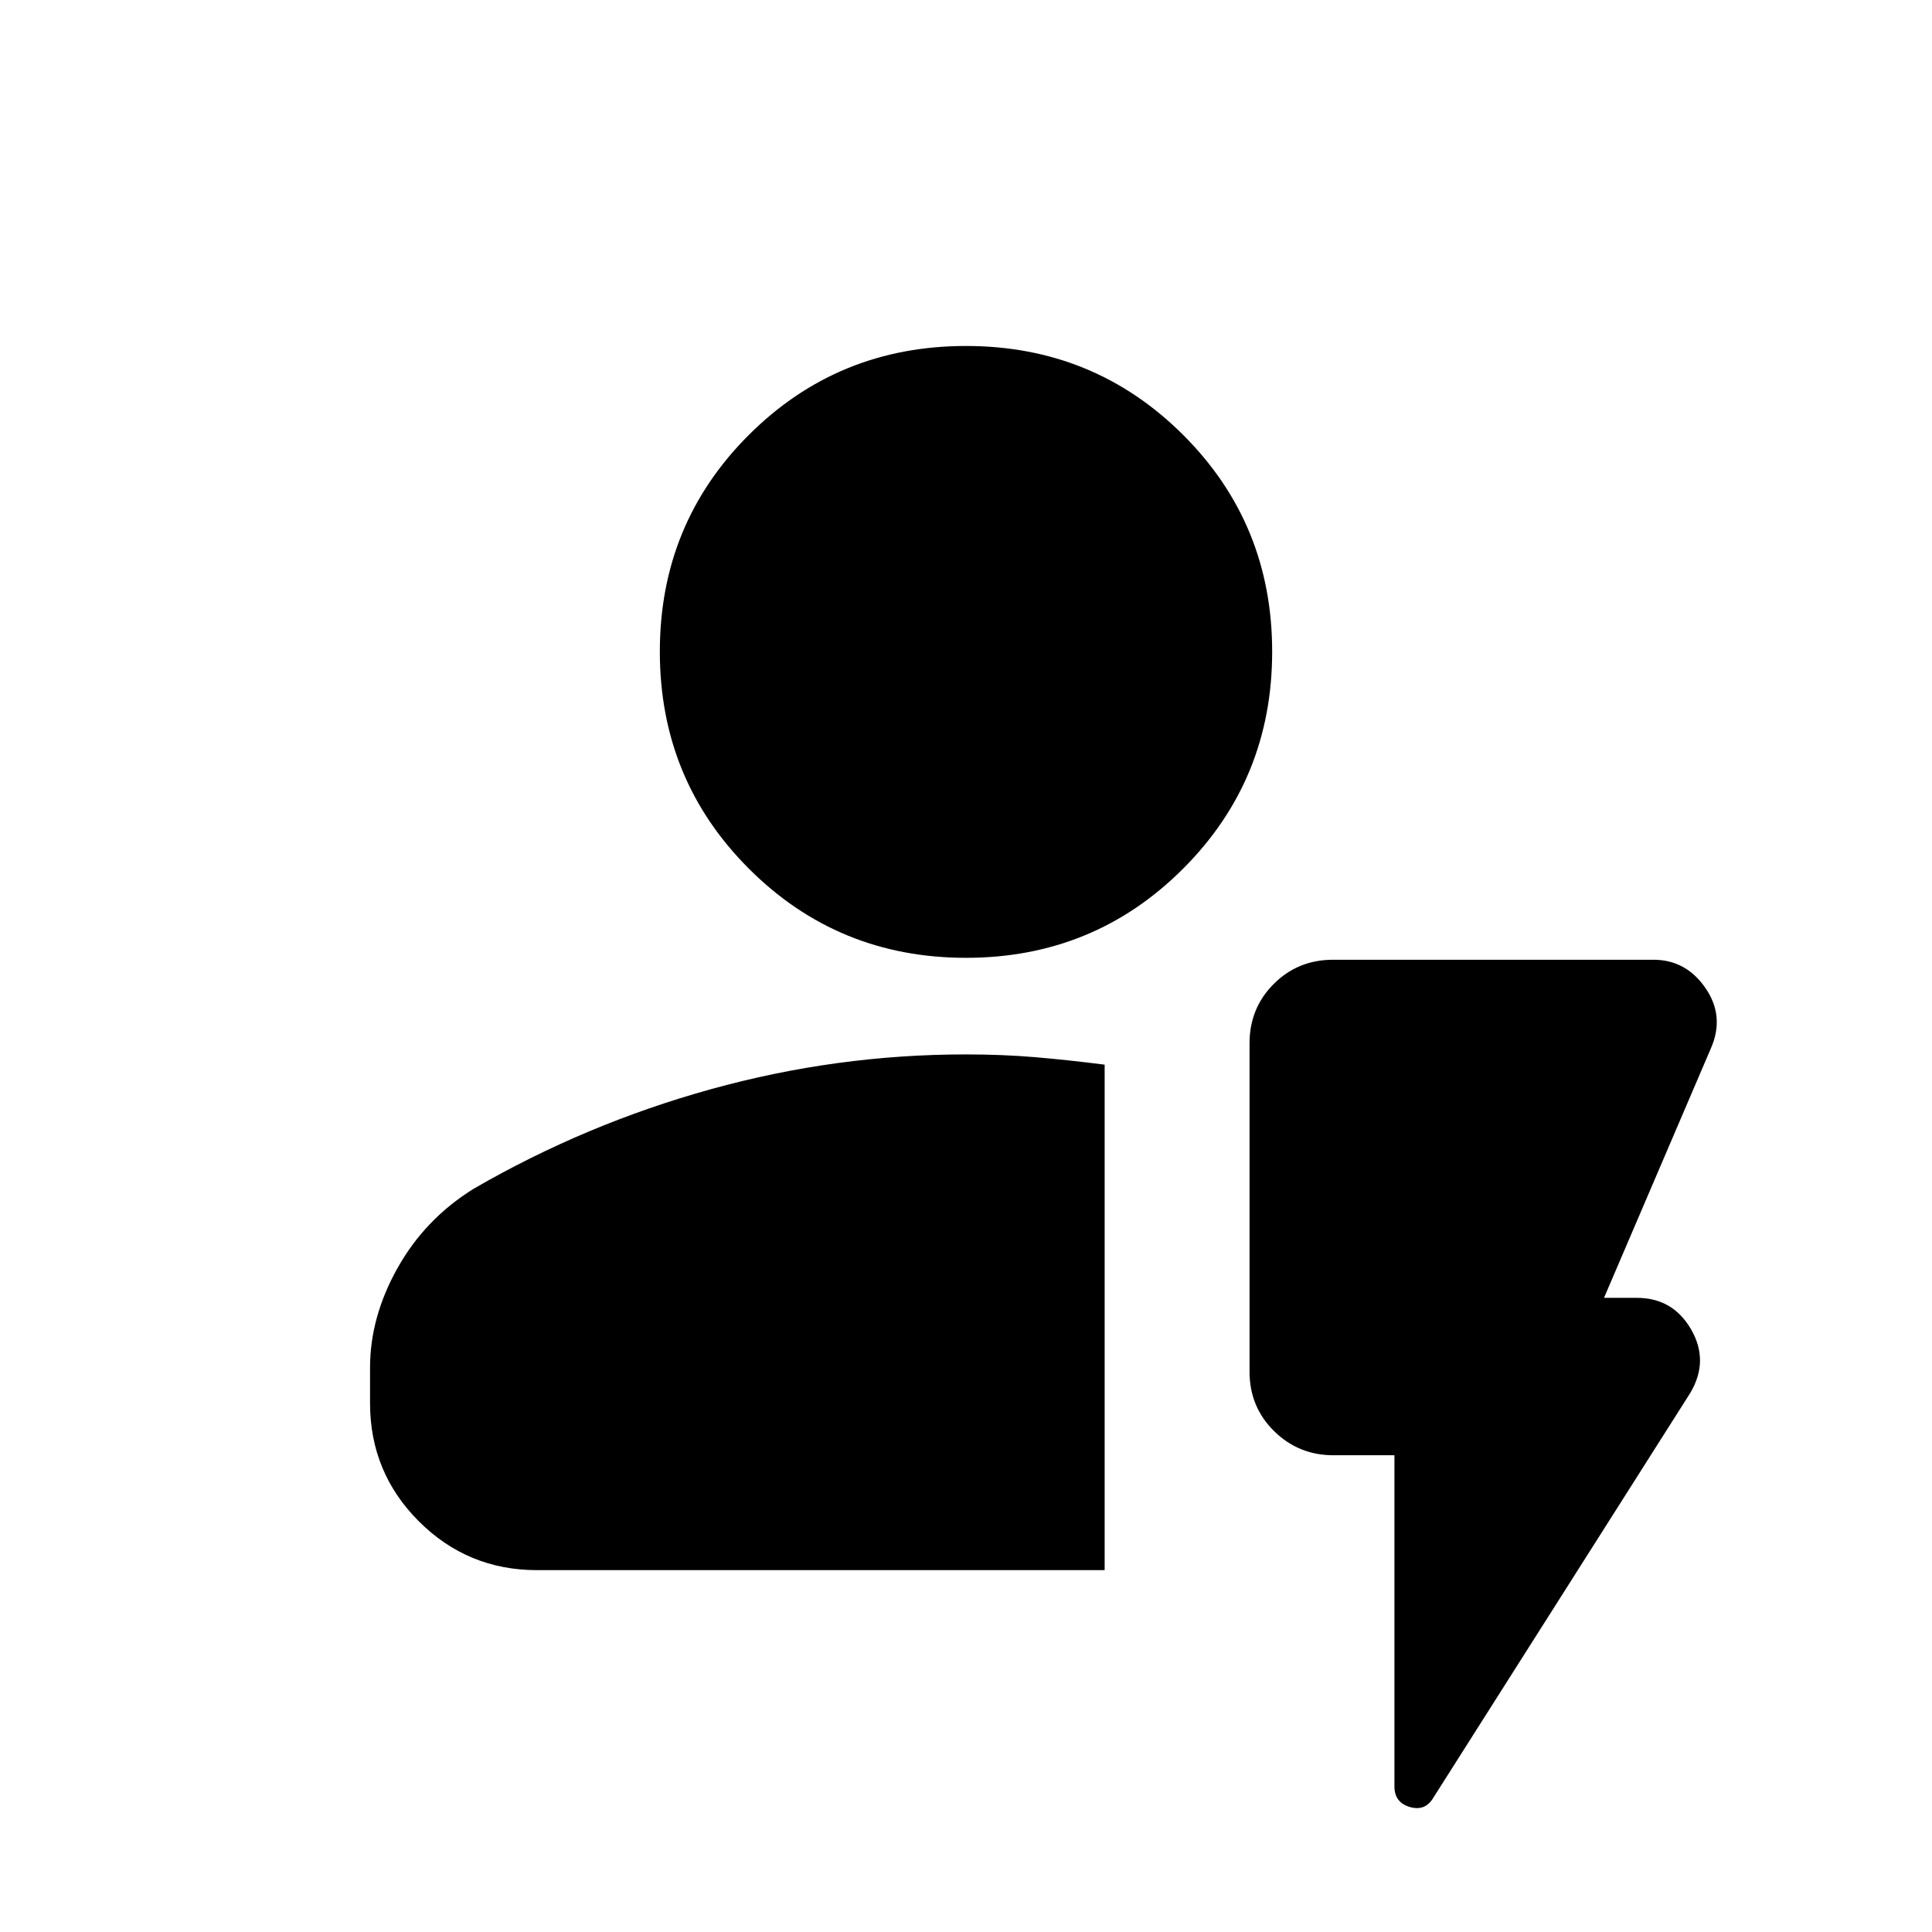 <svg xmlns="http://www.w3.org/2000/svg" height="20" viewBox="0 -960 960 960" width="20"><path d="M548.891-179.804H266.87q-34.483 0-58.742-24.259t-24.259-58.741v-17.609q0-25.152 13.696-49.565 13.696-24.413 37.848-39.37 55.717-32.239 117.982-49.478 62.265-17.239 126.446-17.239 18.442 0 34.605 1.38 16.163 1.381 34.445 3.708v251.173ZM480-484.065q-63.587 0-107.859-44.272-44.272-44.272-44.272-107.859 0-63.587 44.272-107.739T480-788.087q63.587 0 107.859 44.152 44.272 44.152 44.272 107.739t-44.272 107.859Q543.587-484.065 480-484.065Zm212.891 247.174h-30.289q-17.363 0-29.537-12.024t-12.174-29.476v-163.218q0-17.452 12.024-29.476 12.024-12.024 29.476-12.024h159.174q16.152 0 25.848 14.033 9.696 14.033 2.739 29.946l-53.13 124.021h16.304q17.891 0 26.957 15.652 9.065 15.653-.37 31.566L712.283-66.826q-4.058 6.957-11.725 4.717-7.667-2.239-7.667-10.195v-164.587Z"/></svg>